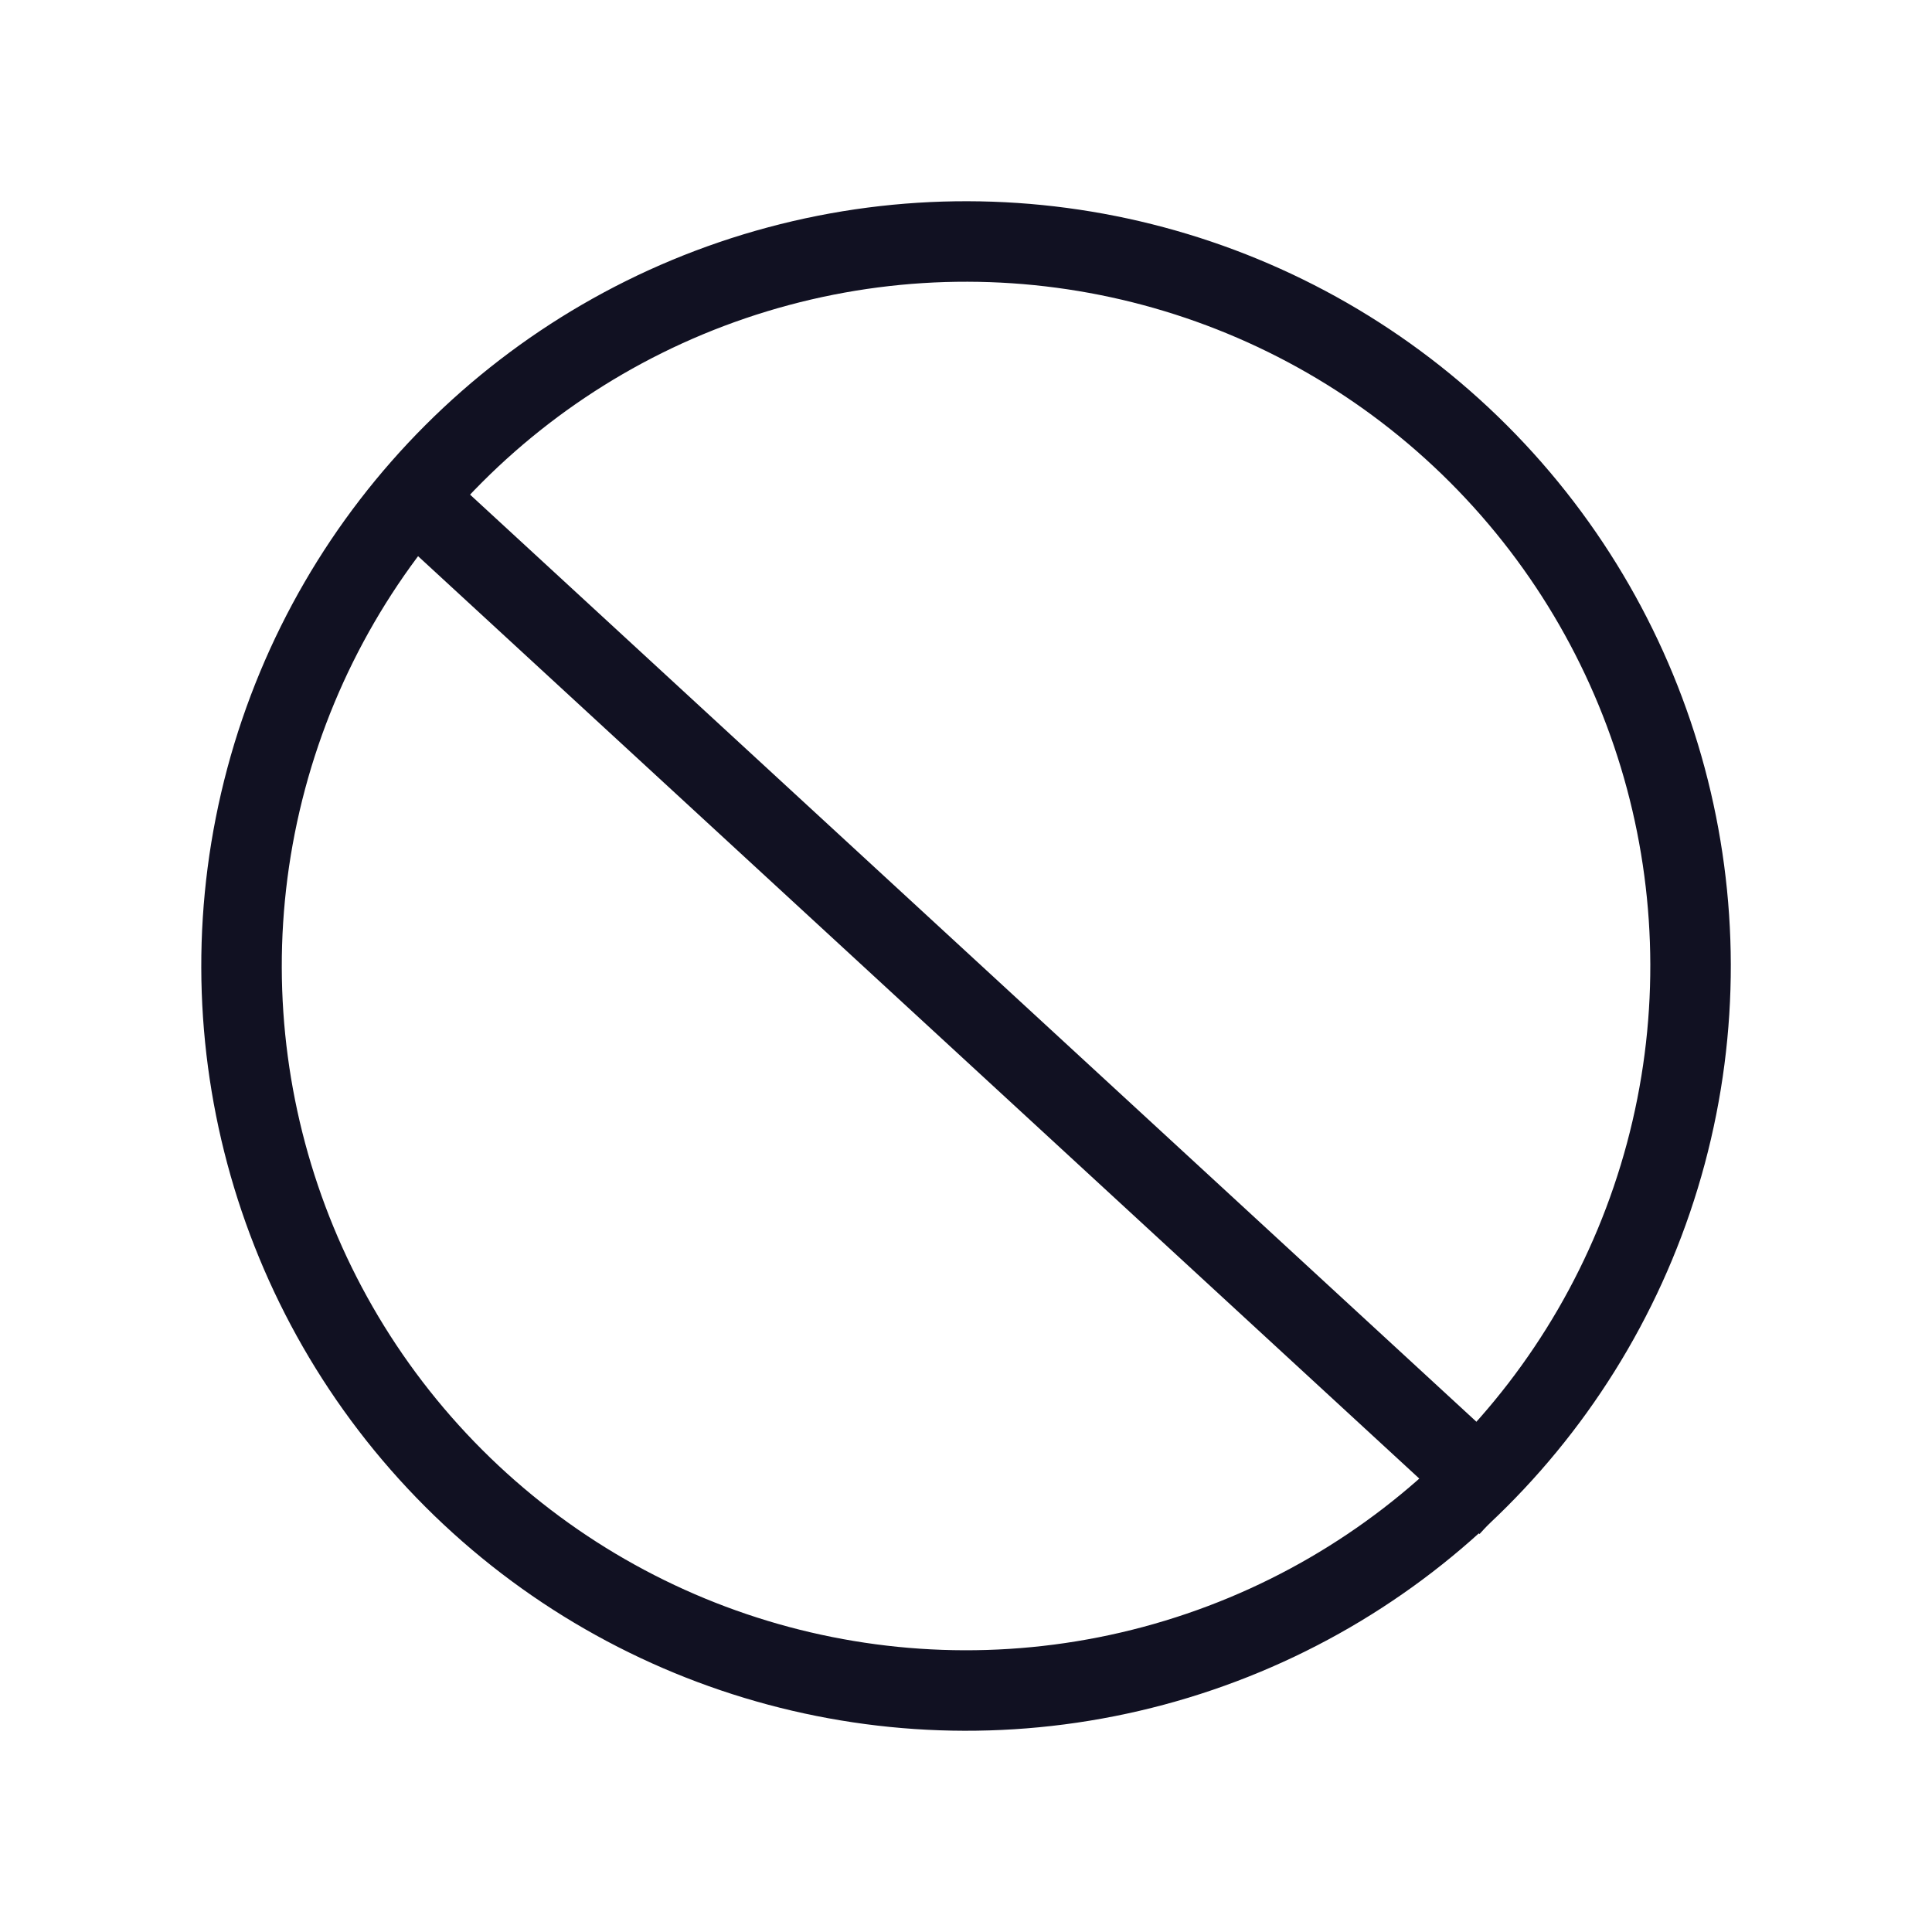 <svg id="Layer_1" data-name="Layer 1" xmlns="http://www.w3.org/2000/svg" viewBox="0 0 24 24"><title>unity-basic-24px-ban</title><circle cx="12" cy="12" r="9" transform="translate(-4.97 12) rotate(-45)" style="fill:none;stroke:#112;stroke-linecap:square;stroke-linejoin:round"/><line x1="18.35" y1="18.35" x2="5.65" y2="6.65" style="fill:none;stroke:#112;stroke-linecap:square;stroke-linejoin:round"/></svg>